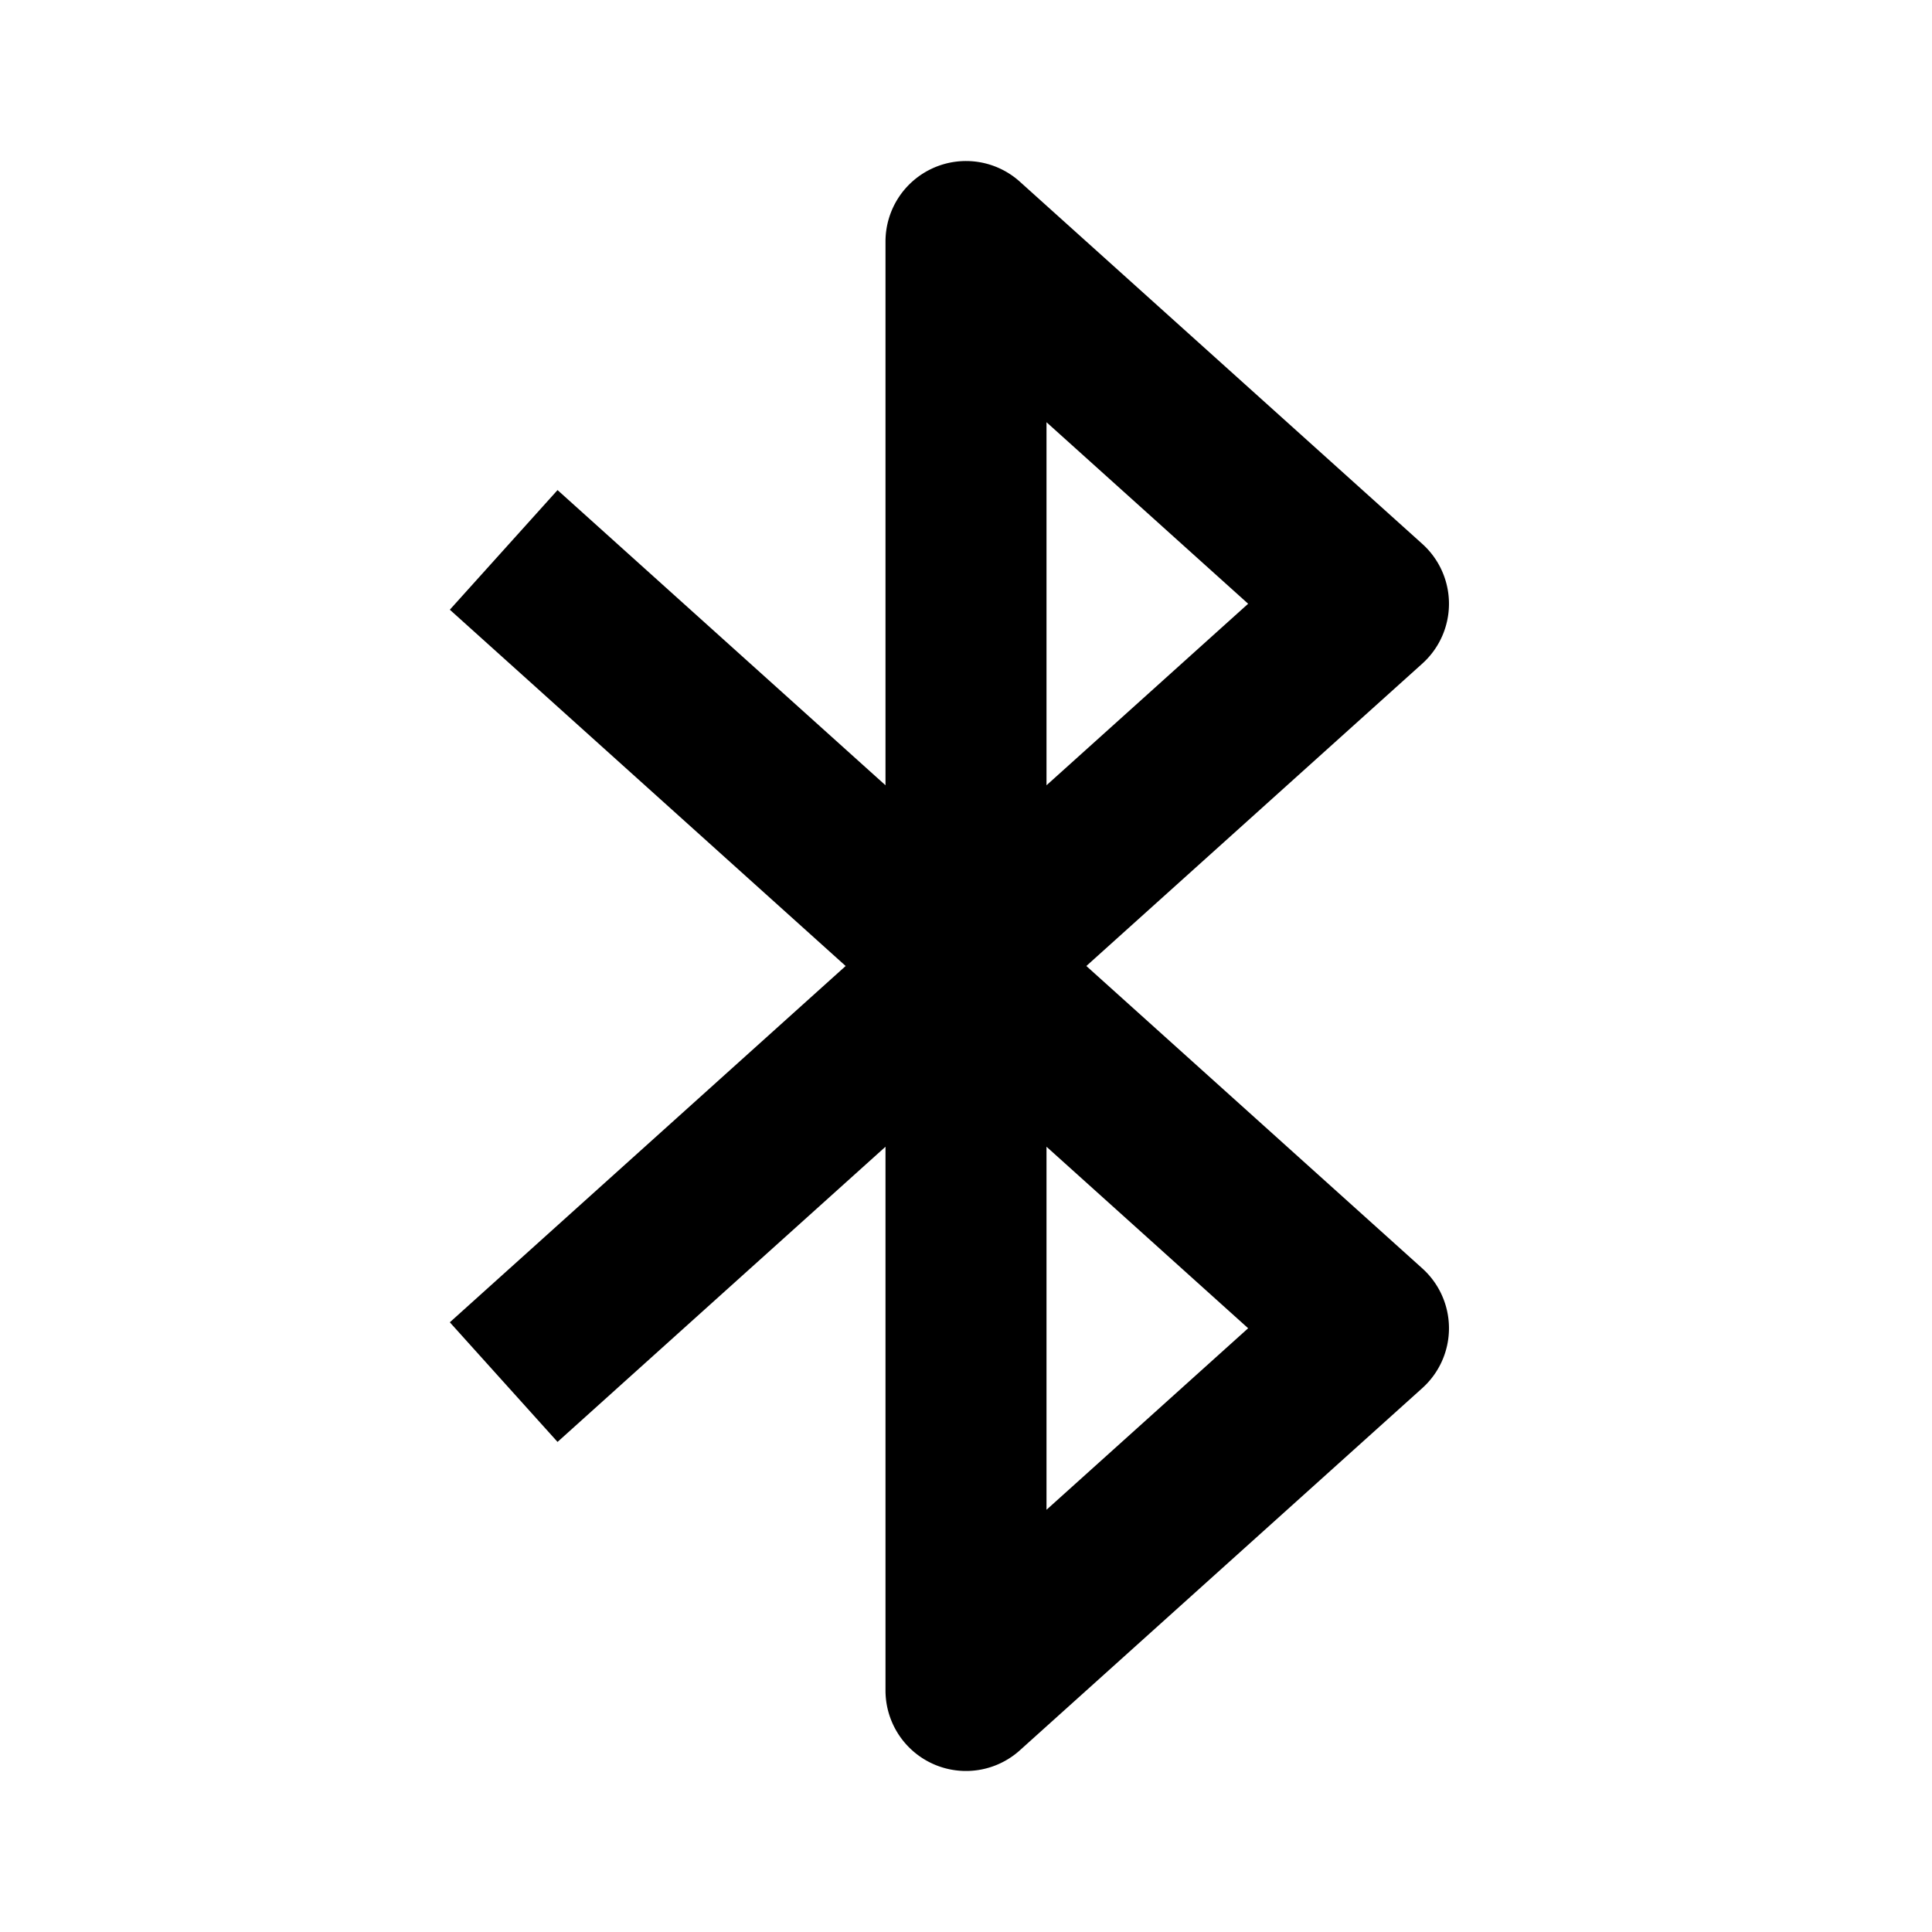 <svg xmlns="http://www.w3.org/2000/svg" viewBox="0 0 24 24" fill="currentColor"><path fill-rule="evenodd" d="M11.593 2.087a1 1 0 011.076.17l5 4.5a1 1 0 010 1.486L13.495 12l4.174 3.757a1 1 0 010 1.486l-5 4.5A1 1 0 0111 21v-6.755l-4.074 3.667-1.338-1.486L10.505 12 5.588 7.574l1.338-1.486L11 9.755V3a1 1 0 01.593-.913zM13 14.245l2.505 2.255L13 18.755v-4.51zm0-4.49v-4.51L15.505 7.5 13 9.755z" clip-rule="evenodd"/></svg>